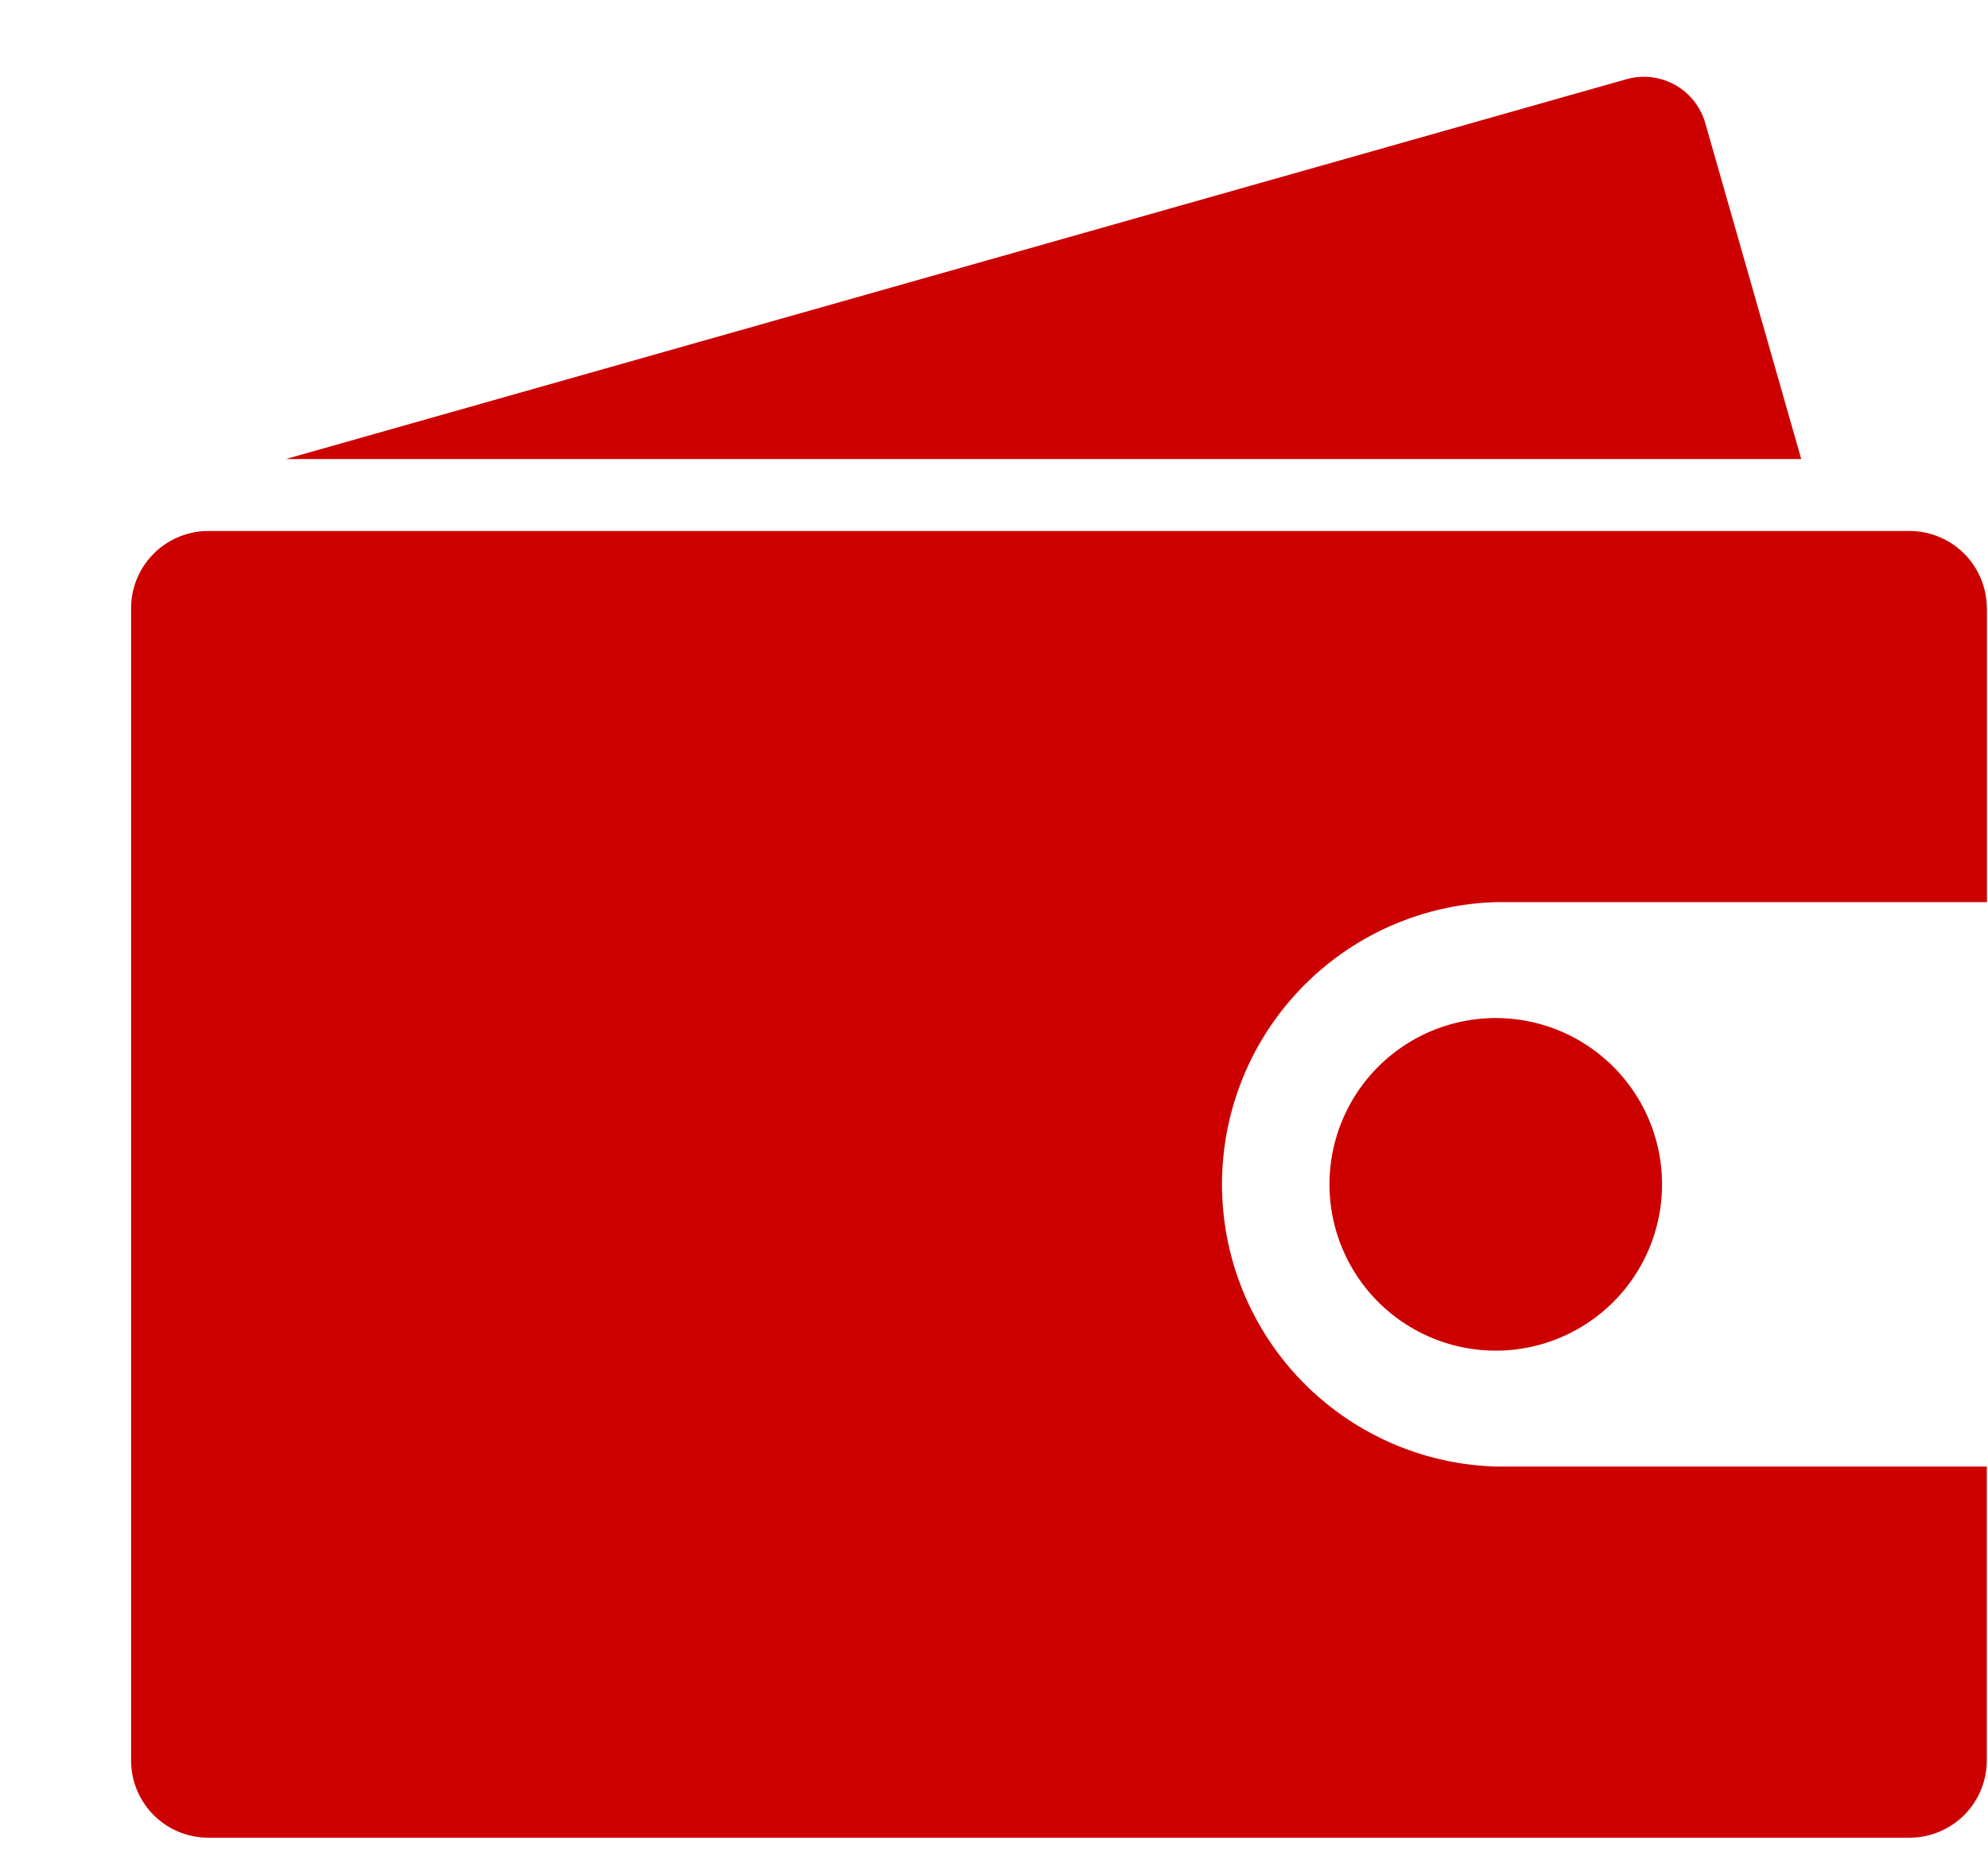<?xml version="1.0" standalone="no"?><!DOCTYPE svg PUBLIC "-//W3C//DTD SVG 1.1//EN" "http://www.w3.org/Graphics/SVG/1.1/DTD/svg11.dtd">
<svg t="1608720955100" class="icon" viewBox="0 0 1097 1024" version="1.1" xmlns="http://www.w3.org/2000/svg" p-id="1648"
     width="34.281" height="32"><defs><style type="text/css"></style></defs><path d="M1096.338 335.653a42.642 42.642 0 0 0-42.715-42.642H114.981a42.642 42.642 0 0 0-42.642 42.642v635.758c0 23.552 19.017 42.642 42.642 42.642h938.642a42.642 42.642 0 0 0 42.715-42.642v-162.158H825.344a155.794 155.794 0 0 1 0-311.442H1096.411V335.653zM733.623 653.531a91.721 91.721 0 1 0 183.515 0 91.721 91.721 0 0 0-183.515 0z m260.315-400.238L940.983 67.877a35.255 35.255 0 0 0-43.593-24.137L157.769 253.294h836.169z" fill="#CD0000" p-id="1649"></path></svg>
